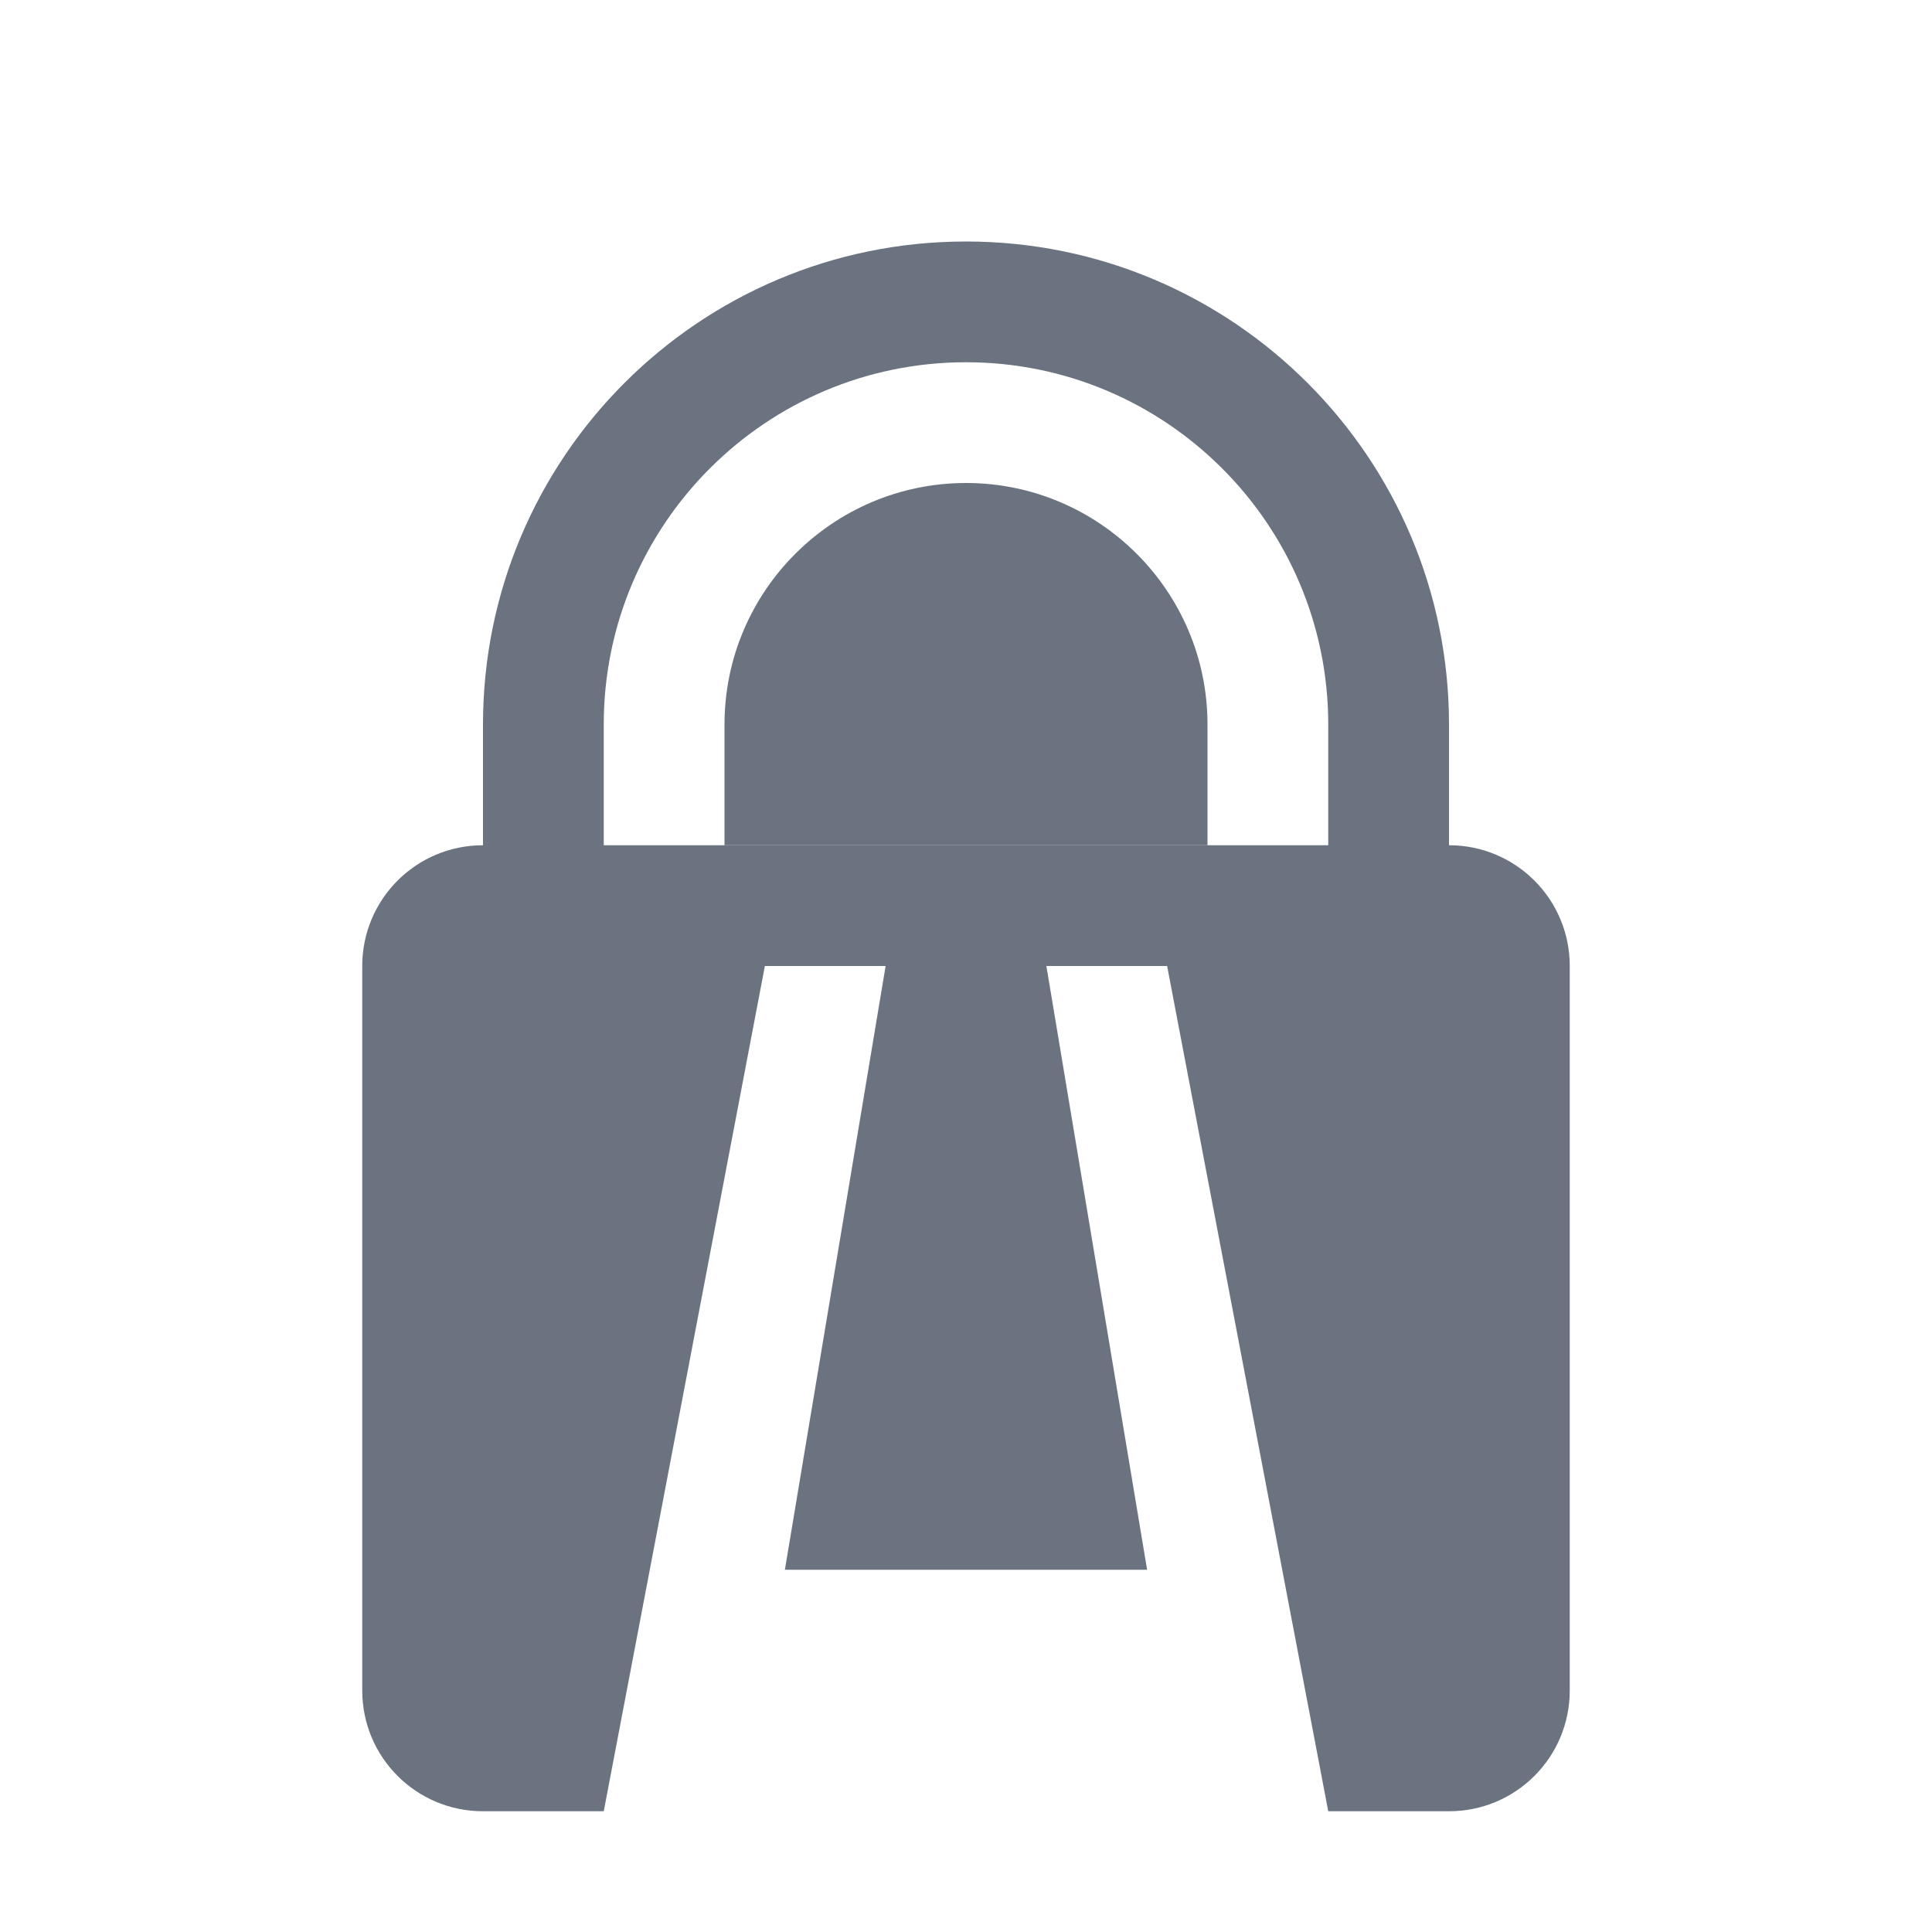 <svg xmlns="http://www.w3.org/2000/svg" viewBox="0 0 512 512" fill="#6b7280">
  <path d="M256 96c-53 0-96 43-96 96v32h192v-32c0-53-43-96-96-96zm-53.3 160L160 480h192l-42.7-224H202.7zM256 64c70.7 0 128 57.3 128 128v32c17.7 0 32 14.3 32 32v192c0 17.7-14.3 32-32 32H128c-17.7 0-32-14.3-32-32V256c0-17.7 14.3-32 32-32v-32c0-70.7 57.3-128 128-128z"/>
  <path d="M256 128c-35.3 0-64 28.7-64 64v32h128v-32c0-35.3-28.7-64-64-64zm-21.3 128L208 416h96l-26.7-160H234.7z"/>
</svg>